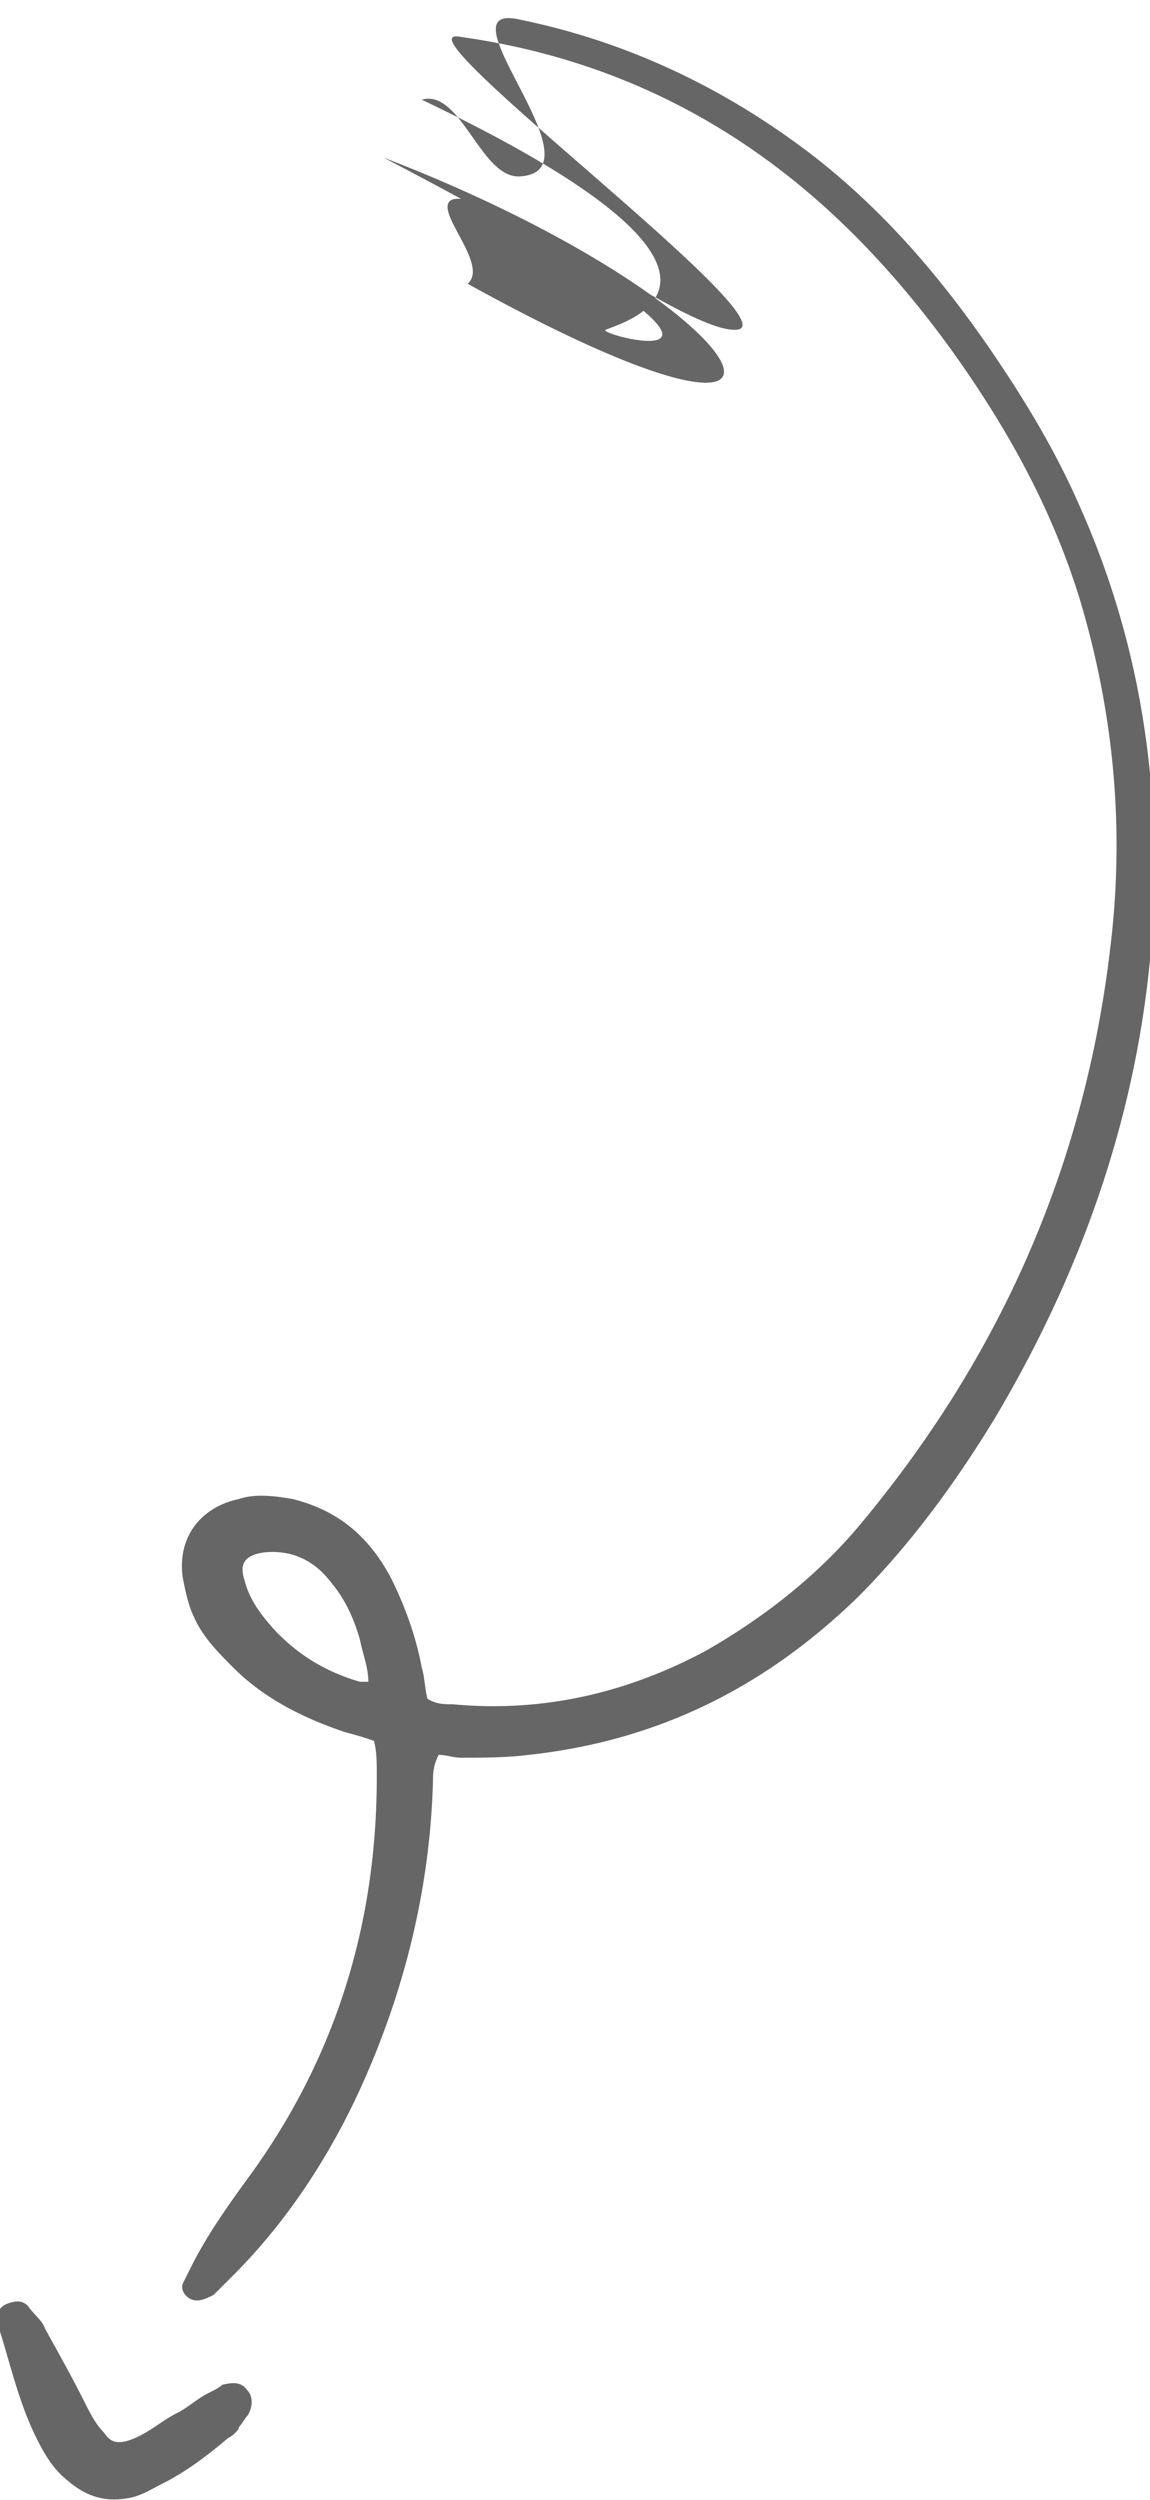 <svg width="75" height="163" fill="none" xmlns="http://www.w3.org/2000/svg"><g fill="#000" opacity=".6" clip-path="url(#a)"><path d="M24.389 113.495a22.69 22.69 0 0 0-1.834-.55c-2.75-.917-5.318-2.2-7.335-4.217-.917-.917-2.017-2.017-2.567-3.301-.367-.733-.55-1.65-.734-2.567-.366-2.567 1.1-4.583 3.668-5.133 1.1-.367 2.384-.184 3.484 0 2.934.733 4.951 2.383 6.418 5.133.917 1.834 1.65 3.851 2.017 5.868.183.55.183 1.283.367 2.017.55.366 1.1.366 1.65.366 5.868.55 11.37-.733 16.504-3.483 3.85-2.201 7.335-4.951 10.085-8.251 9.17-11.001 14.67-23.47 16.32-37.77.918-7.702.184-15.219-2.016-22.553-1.467-4.767-3.668-9.168-6.418-13.385-2.017-3.117-4.401-6.234-6.969-8.984C49.511 8.617 40.526 3.85 29.89 2.383 25.856 1.833 52.034 21.317 48 21.5c-3.3.183-15.36-9.233-18.477-8.5-1.467.55 2.444 4.216.977 5.5C56.722 33 49.966 19.867 25 10.268c29.89 15.6 13.767 11.598 14.5 11.232 1.284-.55 12.212-3.467-11.994-15 2.567-.733 3.851 5.183 6.418 5 5.501-.367-5.501-11.5 0-10.217 7.152 1.467 13.57 4.584 19.255 8.985 5.134 4.033 9.168 8.984 12.836 14.668 1.65 2.567 3.117 5.134 4.4 8.067 3.851 8.618 5.319 17.785 4.768 27.32-.733 11.55-4.4 22.185-10.269 32.086-2.567 4.217-5.5 8.251-8.985 11.735-6.051 5.867-13.02 9.351-21.455 10.268-1.467.183-2.934.183-4.4.183-.55 0-.918-.183-1.468-.183-.366.733-.366 1.283-.366 1.65-.184 6.967-1.834 13.751-4.768 20.168-2.017 4.401-4.768 8.618-8.252 12.102l-1.284 1.283c-.366.184-.733.367-1.1.367-.55 0-1.1-.55-.917-1.1l.55-1.1c1.1-2.201 2.568-4.217 4.035-6.234 5.5-7.701 8.068-16.319 8.068-25.67 0-1.1 0-1.65-.183-2.383Zm-.367-3.851c0-.916-.367-1.833-.55-2.75-.367-1.283-.917-2.567-1.834-3.667-1.1-1.467-2.567-2.2-4.4-2.017-1.284.184-1.651.734-1.284 1.834.183.733.55 1.467 1.1 2.2 1.65 2.2 3.85 3.667 6.418 4.4h.55ZM14.853 158.966c-1.283 1.1-2.75 2.2-4.217 2.934-.734.366-1.284.733-2.017.916-1.65.367-2.934 0-4.218-1.1-.917-.733-1.467-1.65-2.017-2.75-1.1-2.2-1.65-4.584-2.384-6.967 0-.184 0-.55-.183-.734 0-.55.183-.917.733-1.1.55-.183.917-.183 1.284.183.366.551.917.917 1.1 1.467.917 1.65 1.834 3.301 2.567 4.767.367.734.734 1.467 1.284 2.017.367.55.733.734 1.467.55 1.283-.366 2.2-1.283 3.3-1.833.734-.367 1.284-.917 2.018-1.284.366-.183.733-.366.916-.55.734-.183 1.284-.183 1.65.367.368.367.368 1.1 0 1.65-.182.184-.366.55-.55.734 0 .183-.366.55-.733.733Z"/></g><defs><clipPath id="a"><path fill="#fff" d="M0 0h75v163H0z"/></clipPath></defs></svg>